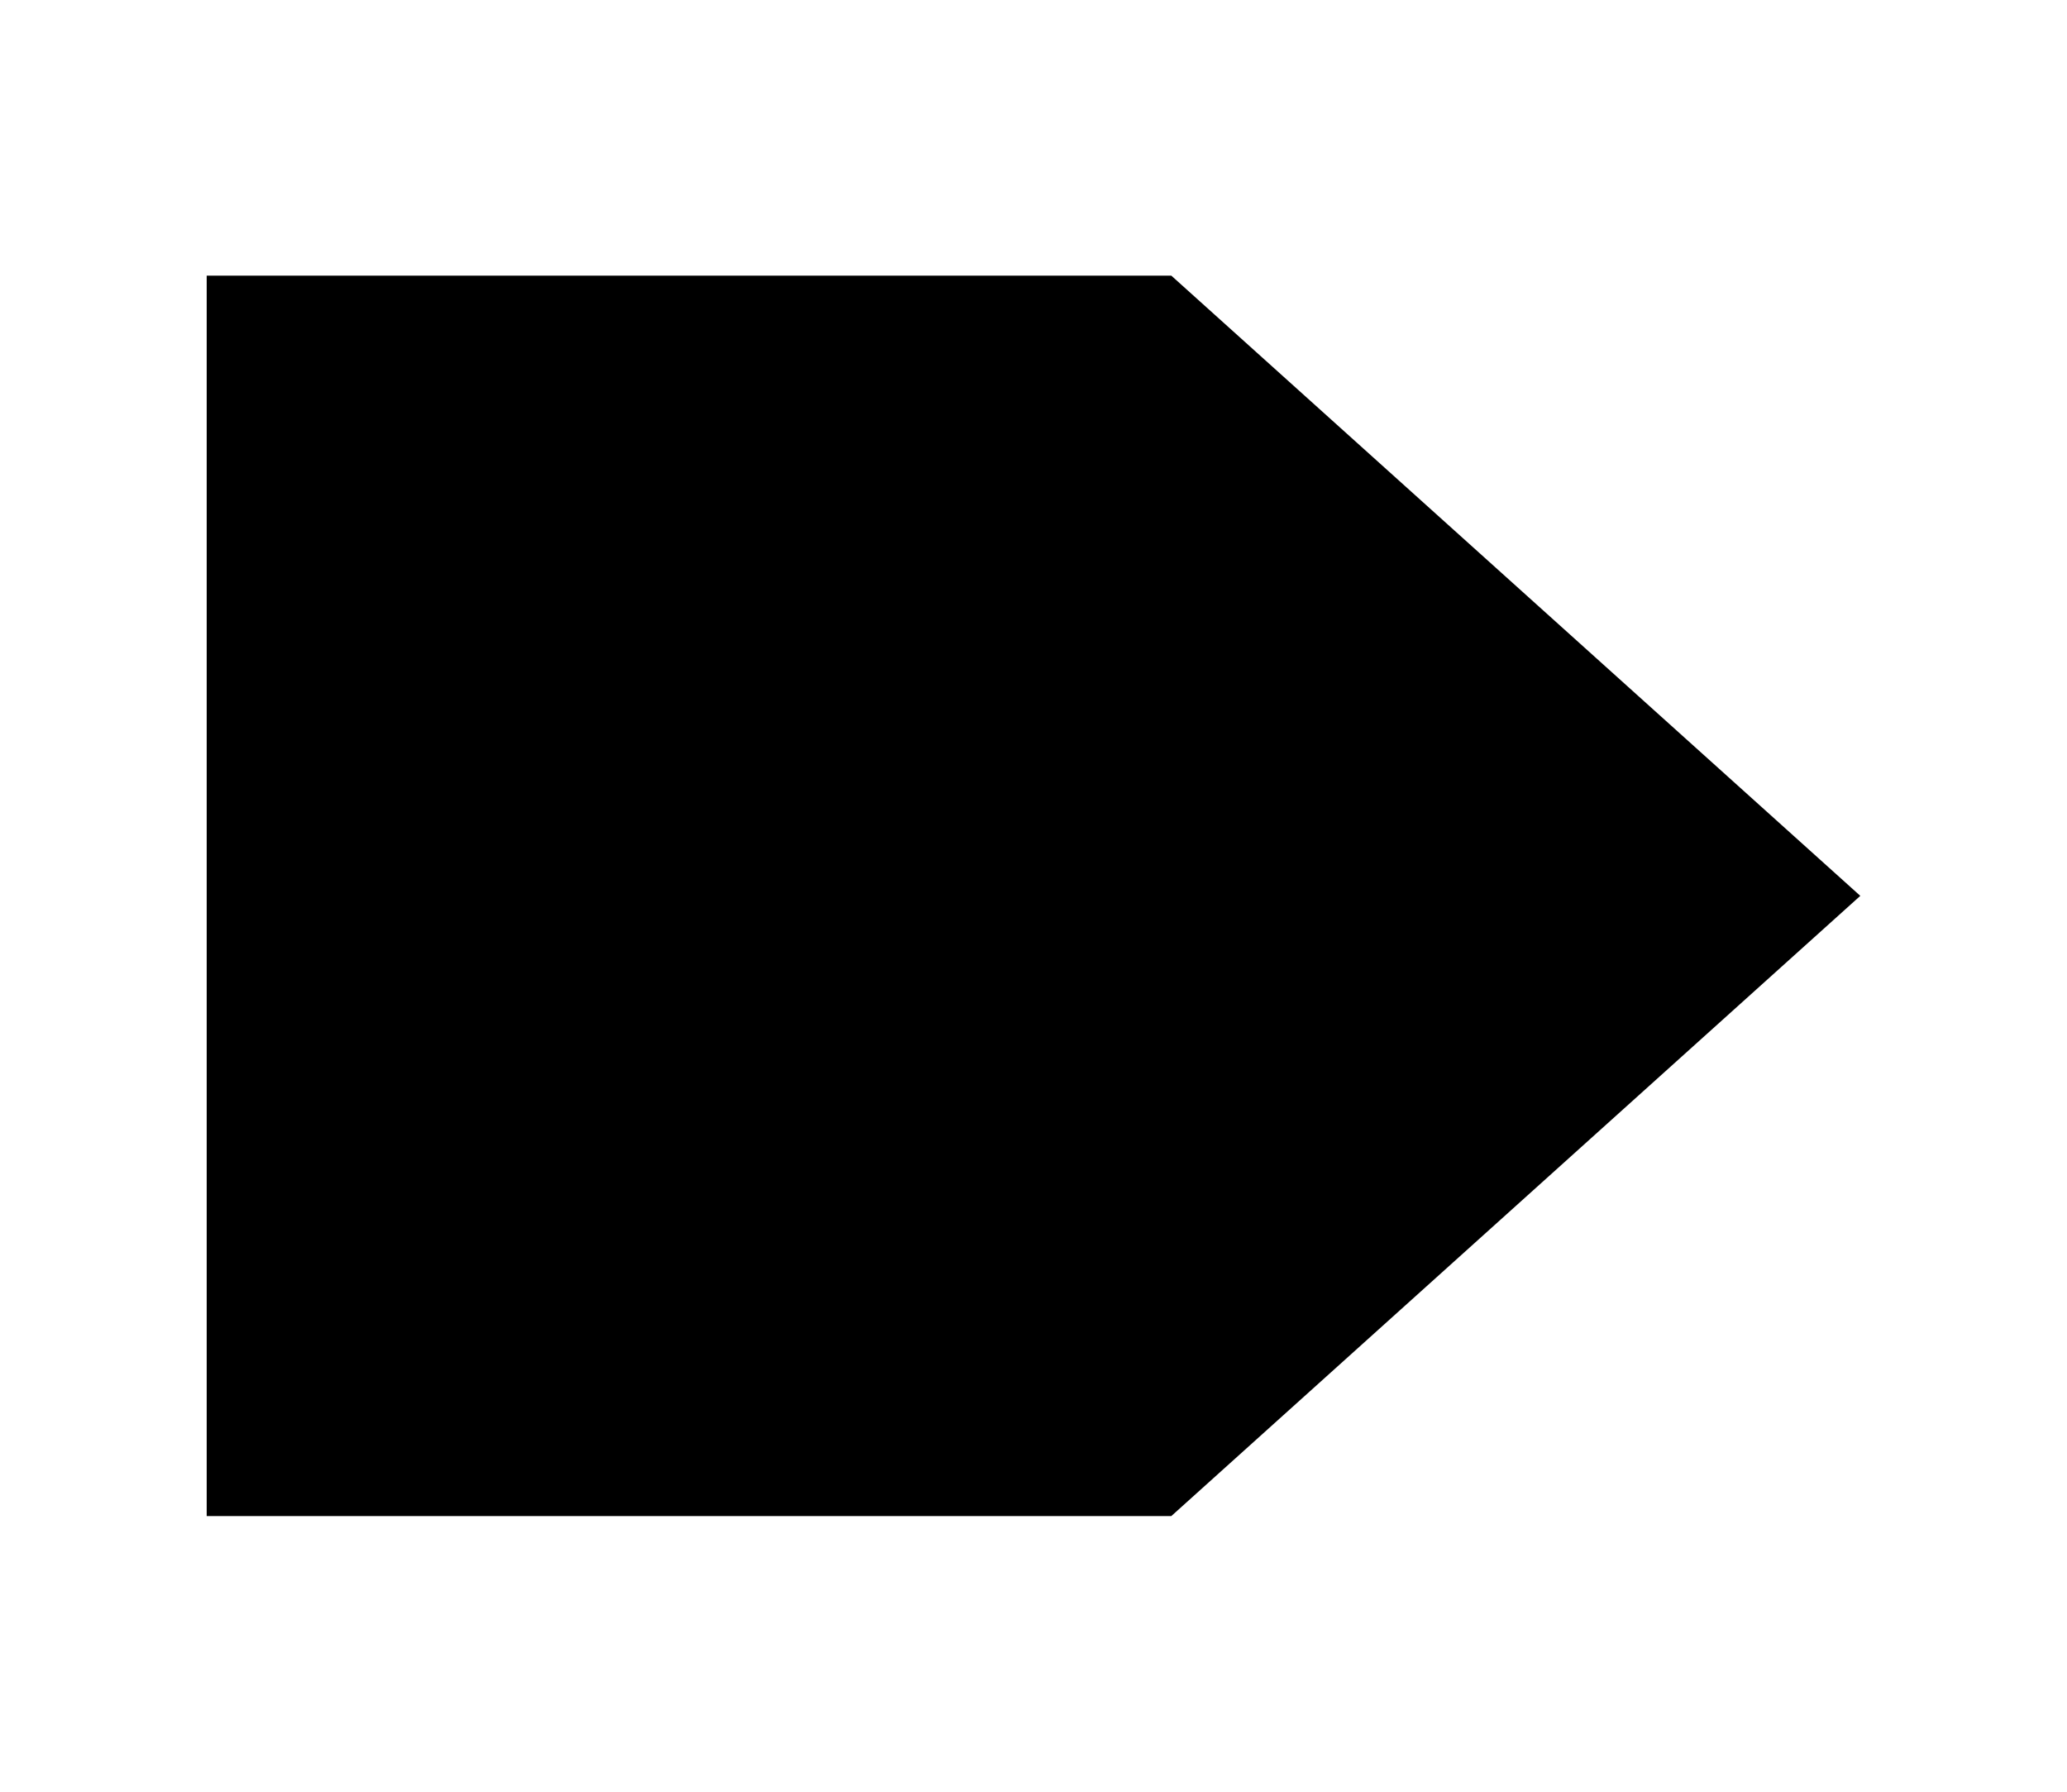 <?xml version="1.0" encoding="utf-8"?>
<!-- Copyright © 2017 Apple Inc. All rights reserved. -->
<svg xmlns="http://www.w3.org/2000/svg" id="root" version="1.1" viewBox="0 0 15 13">
    <path d="M 8.5 11 L 1.5 11 L 1.5 2 L 8.5 2 L 13.5 6.5 Z"/>
</svg>
